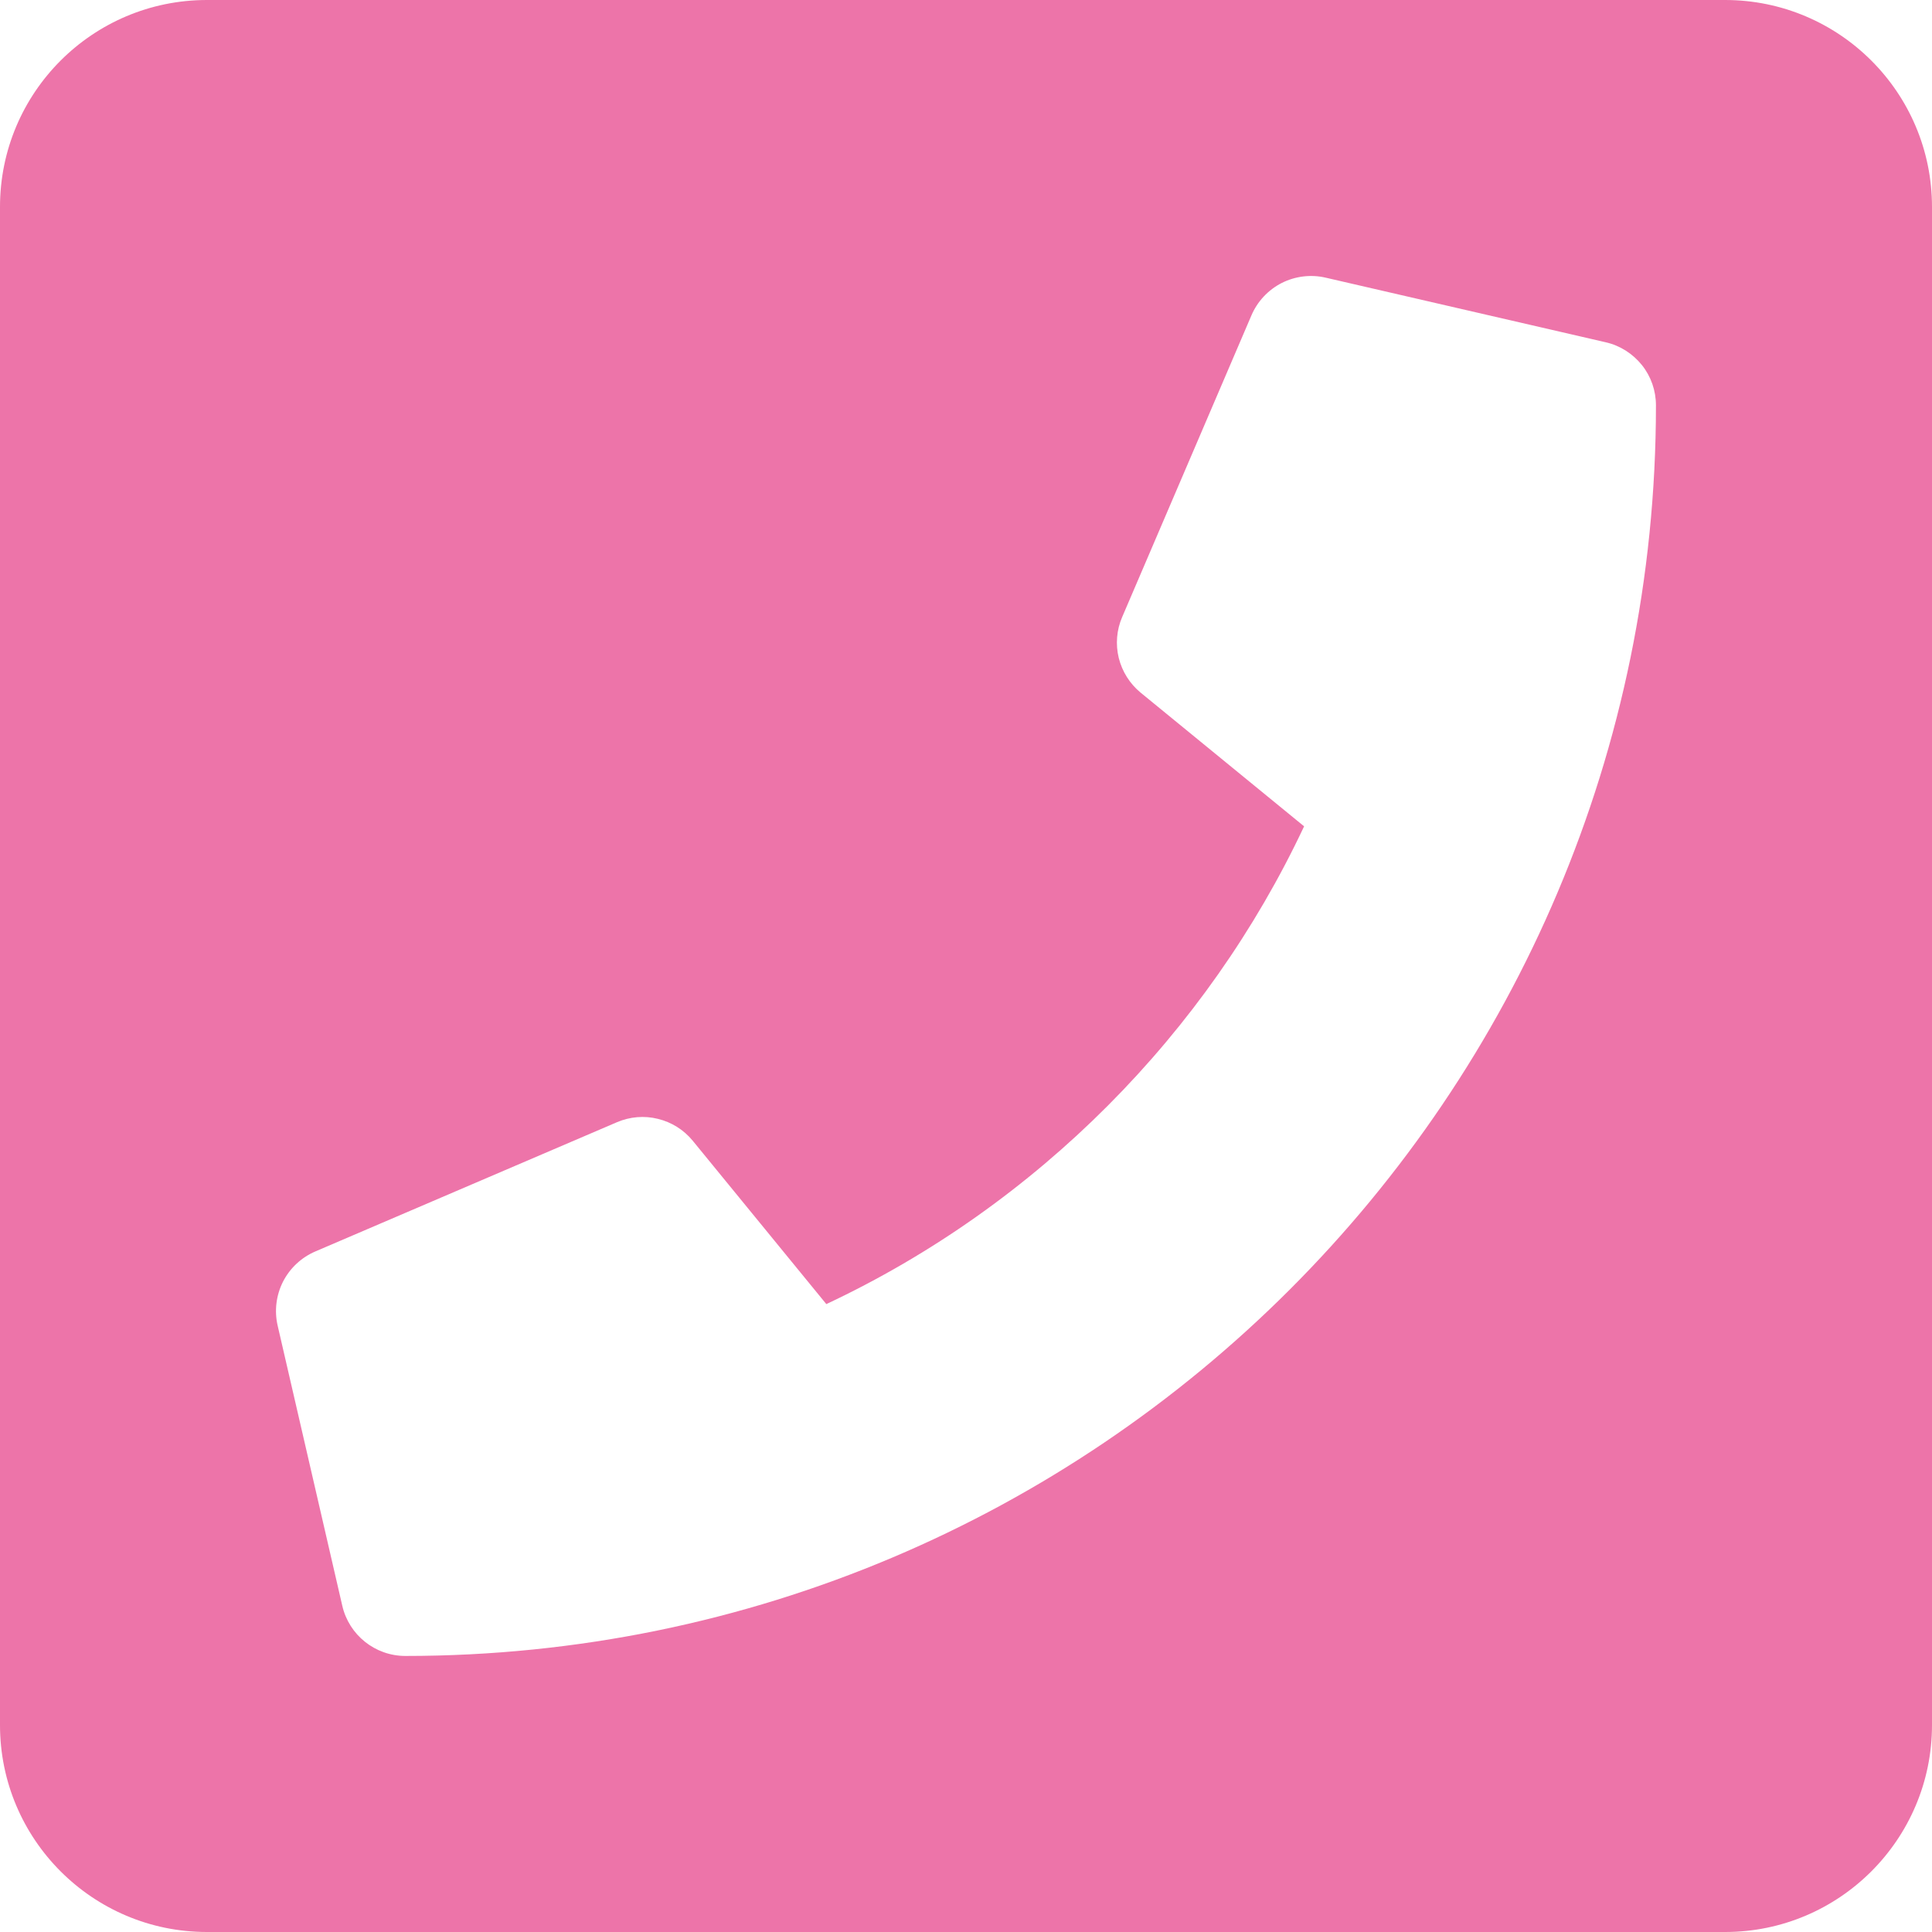 <svg width="17" height="17" viewBox="0 0 17 17" fill="none" xmlns="http://www.w3.org/2000/svg">
<path d="M15.179 0H1.821C0.815 0 0 0.815 0 1.821V15.179C0 16.184 0.815 17 1.821 17H15.179C16.184 17 17 16.184 17 15.179V1.821C17 0.815 16.184 0 15.179 0ZM3.567 14.571C3.3 14.571 3.071 14.386 3.012 14.13L2.443 11.664C2.413 11.534 2.43 11.397 2.49 11.278C2.551 11.159 2.651 11.065 2.774 11.012L5.43 9.874C5.543 9.826 5.669 9.815 5.789 9.845C5.909 9.874 6.016 9.941 6.095 10.037L7.271 11.475C9.128 10.603 10.621 9.089 11.475 7.271L10.037 6.095C9.941 6.016 9.874 5.909 9.844 5.789C9.815 5.67 9.825 5.543 9.874 5.43L11.012 2.774C11.065 2.651 11.159 2.551 11.278 2.49C11.397 2.43 11.534 2.413 11.664 2.443L14.13 3.012C14.256 3.041 14.367 3.112 14.448 3.213C14.528 3.313 14.571 3.438 14.571 3.567C14.571 9.649 9.64 14.571 3.567 14.571Z" fill="#ED74A9"/>
</svg>
